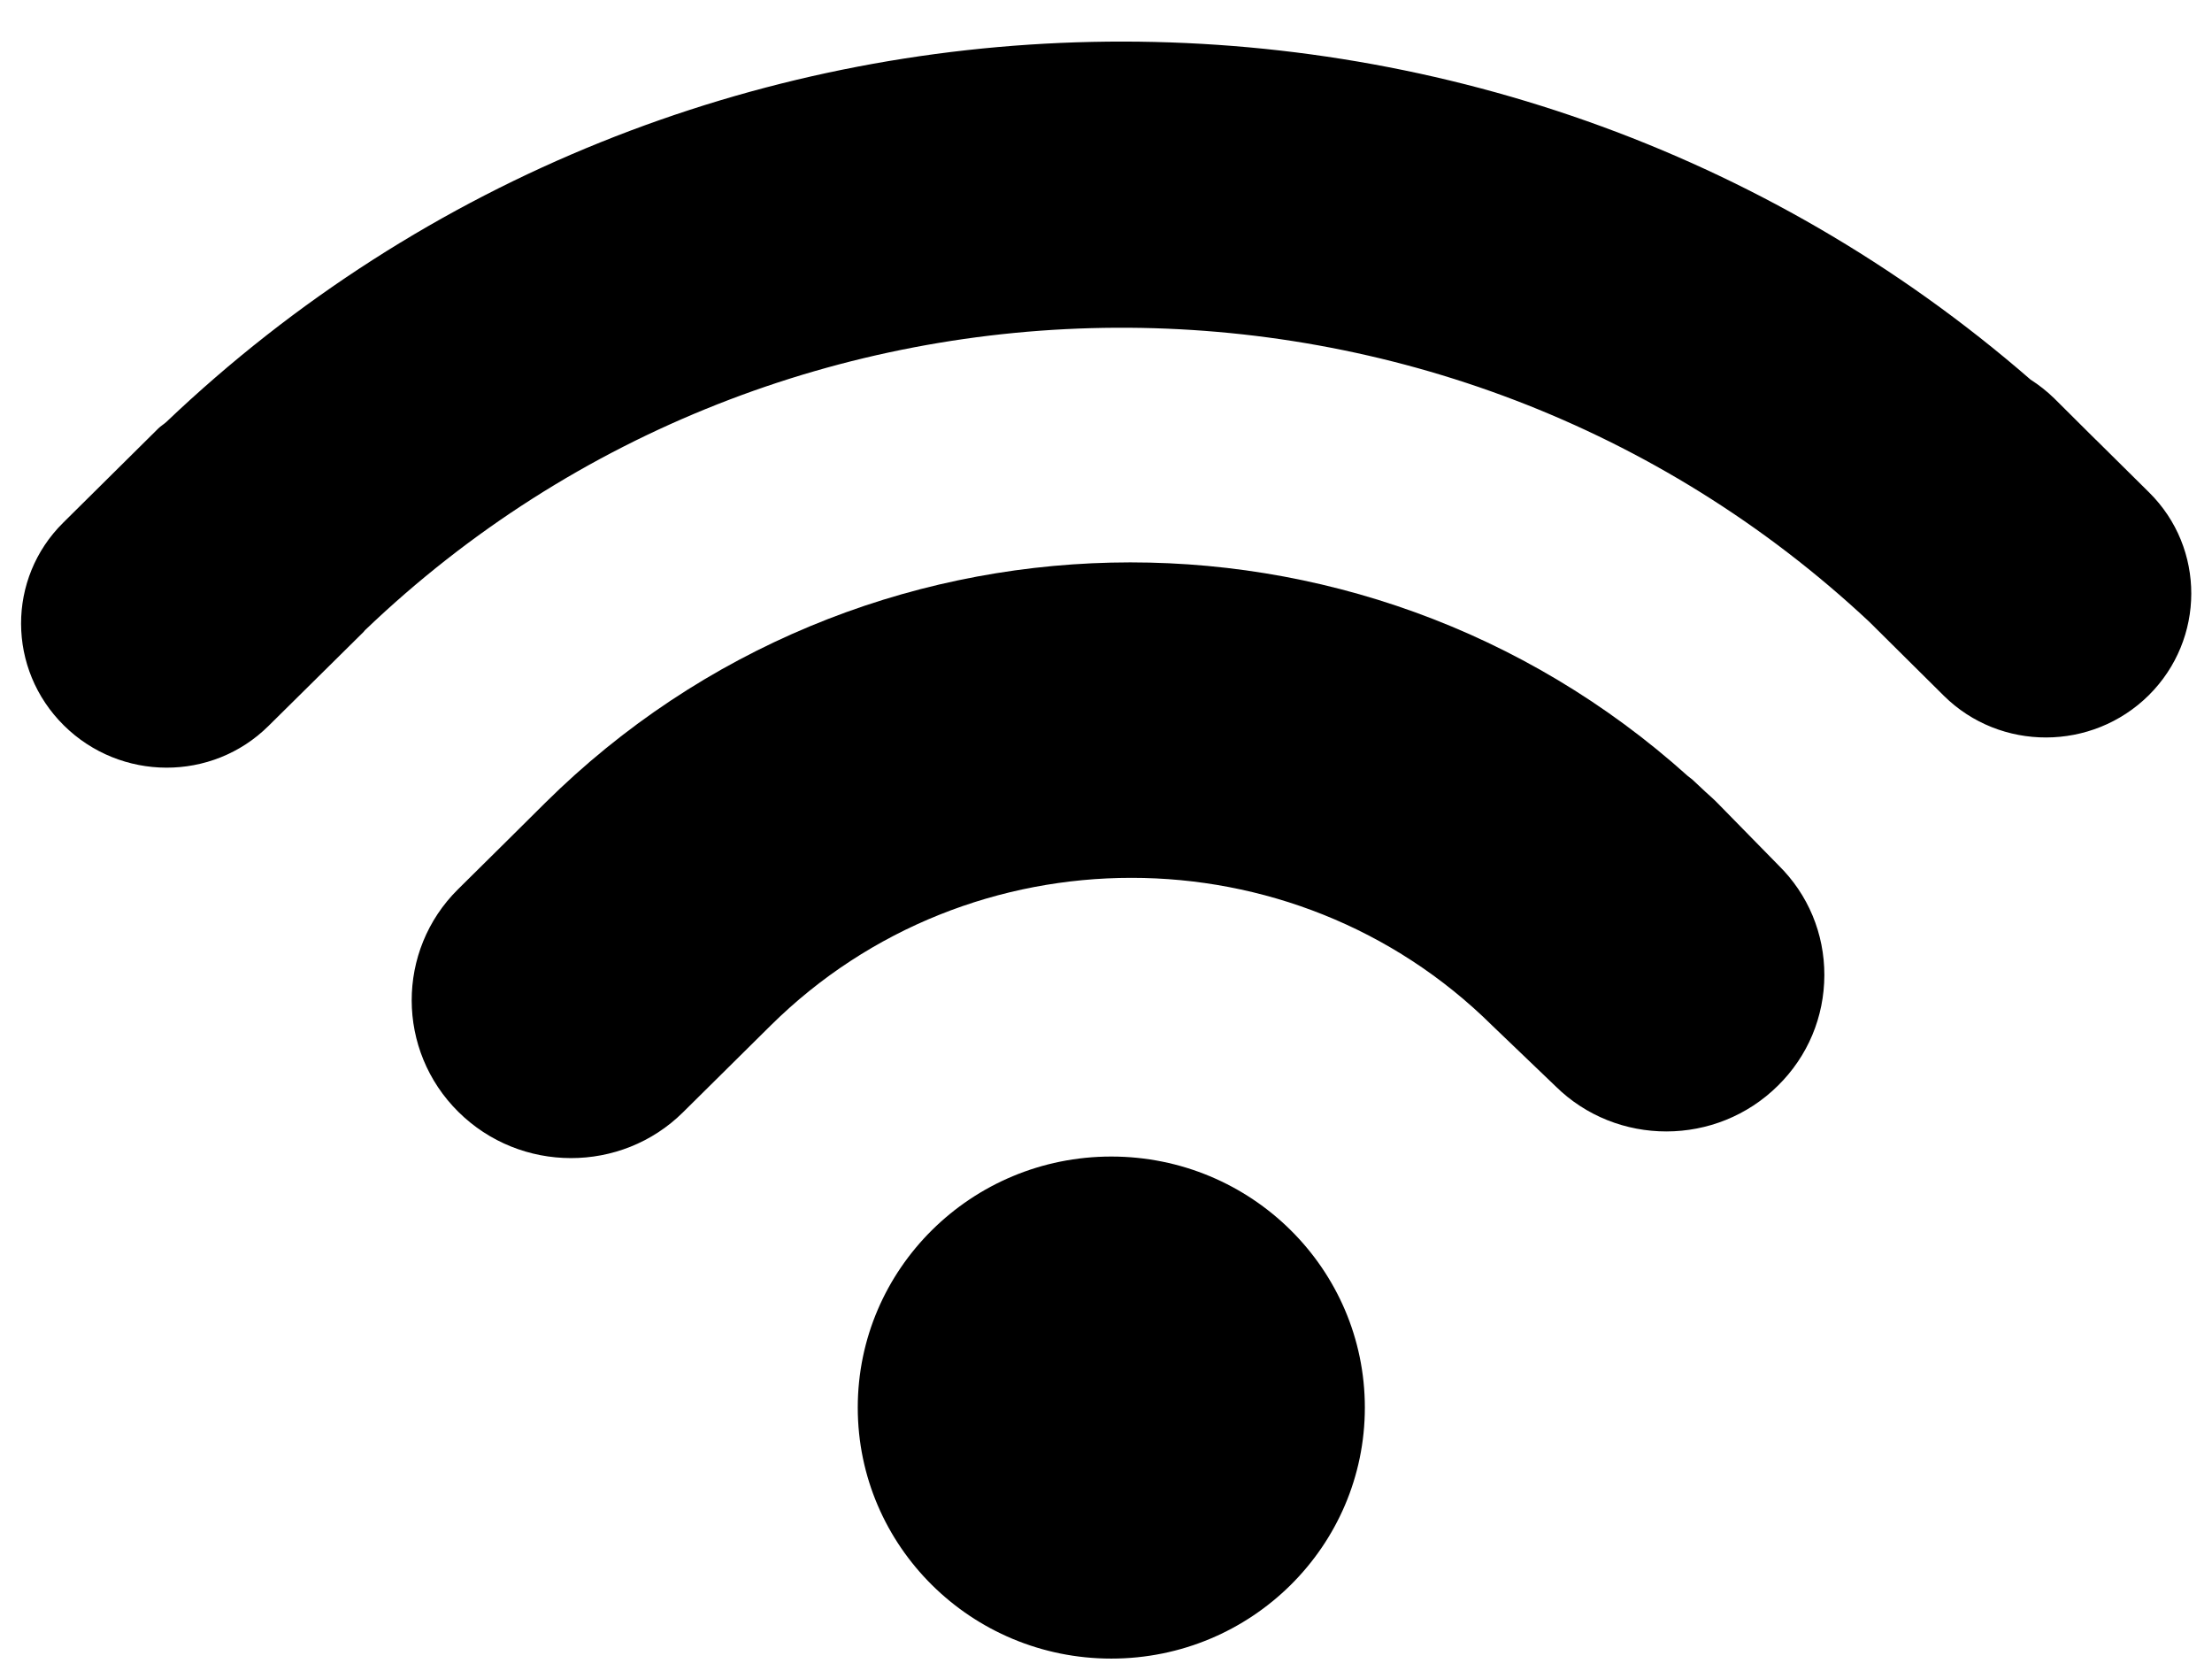 <svg width="49" height="37" viewBox="0 0 49 37" xmlns="http://www.w3.org/2000/svg">
	<path d="M24.617 36.73C27.719 36.73 30.234 34.241 30.234 31.171C30.234 28.101 27.719 25.612 24.617 25.612C21.516 25.612 19.001 28.101 19.001 31.171C19.001 34.241 21.516 36.73 24.617 36.73Z"/>
	<path d="M38.04 17.778C37.957 17.693 37.869 17.617 37.783 17.539L37.531 17.303C37.489 17.26 37.443 17.228 37.389 17.186C30.127 10.656 19.013 10.915 12.082 17.775L11.269 18.582L10.144 19.695C8.774 21.052 8.78 23.263 10.153 24.622C11.528 25.985 13.762 25.988 15.131 24.631L17.071 22.711C21.478 18.35 28.648 18.35 33.053 22.709L34.454 24.051C35.811 25.394 38.024 25.392 39.387 24.04C40.047 23.389 40.41 22.521 40.413 21.597C40.415 20.678 40.056 19.81 39.397 19.162L38.04 17.778Z"/>
	<path d="M47.608 10.906L46.441 9.751C46.437 9.746 46.434 9.74 46.425 9.737L45.504 8.821C45.342 8.663 45.166 8.525 44.98 8.406C33.144 -1.88 15.14 -1.564 3.681 9.348C3.625 9.398 3.563 9.433 3.507 9.488L1.4 11.575C0.15 12.81 0.157 14.82 1.414 16.064C2.669 17.306 4.699 17.315 5.949 16.075L8.056 13.992C8.07 13.974 8.081 13.958 8.095 13.947C17.362 5.086 32.063 5.031 41.404 13.766L43.061 15.409C44.309 16.643 46.344 16.639 47.599 15.397C48.851 14.153 48.856 12.141 47.608 10.906Z"/>
</svg>
